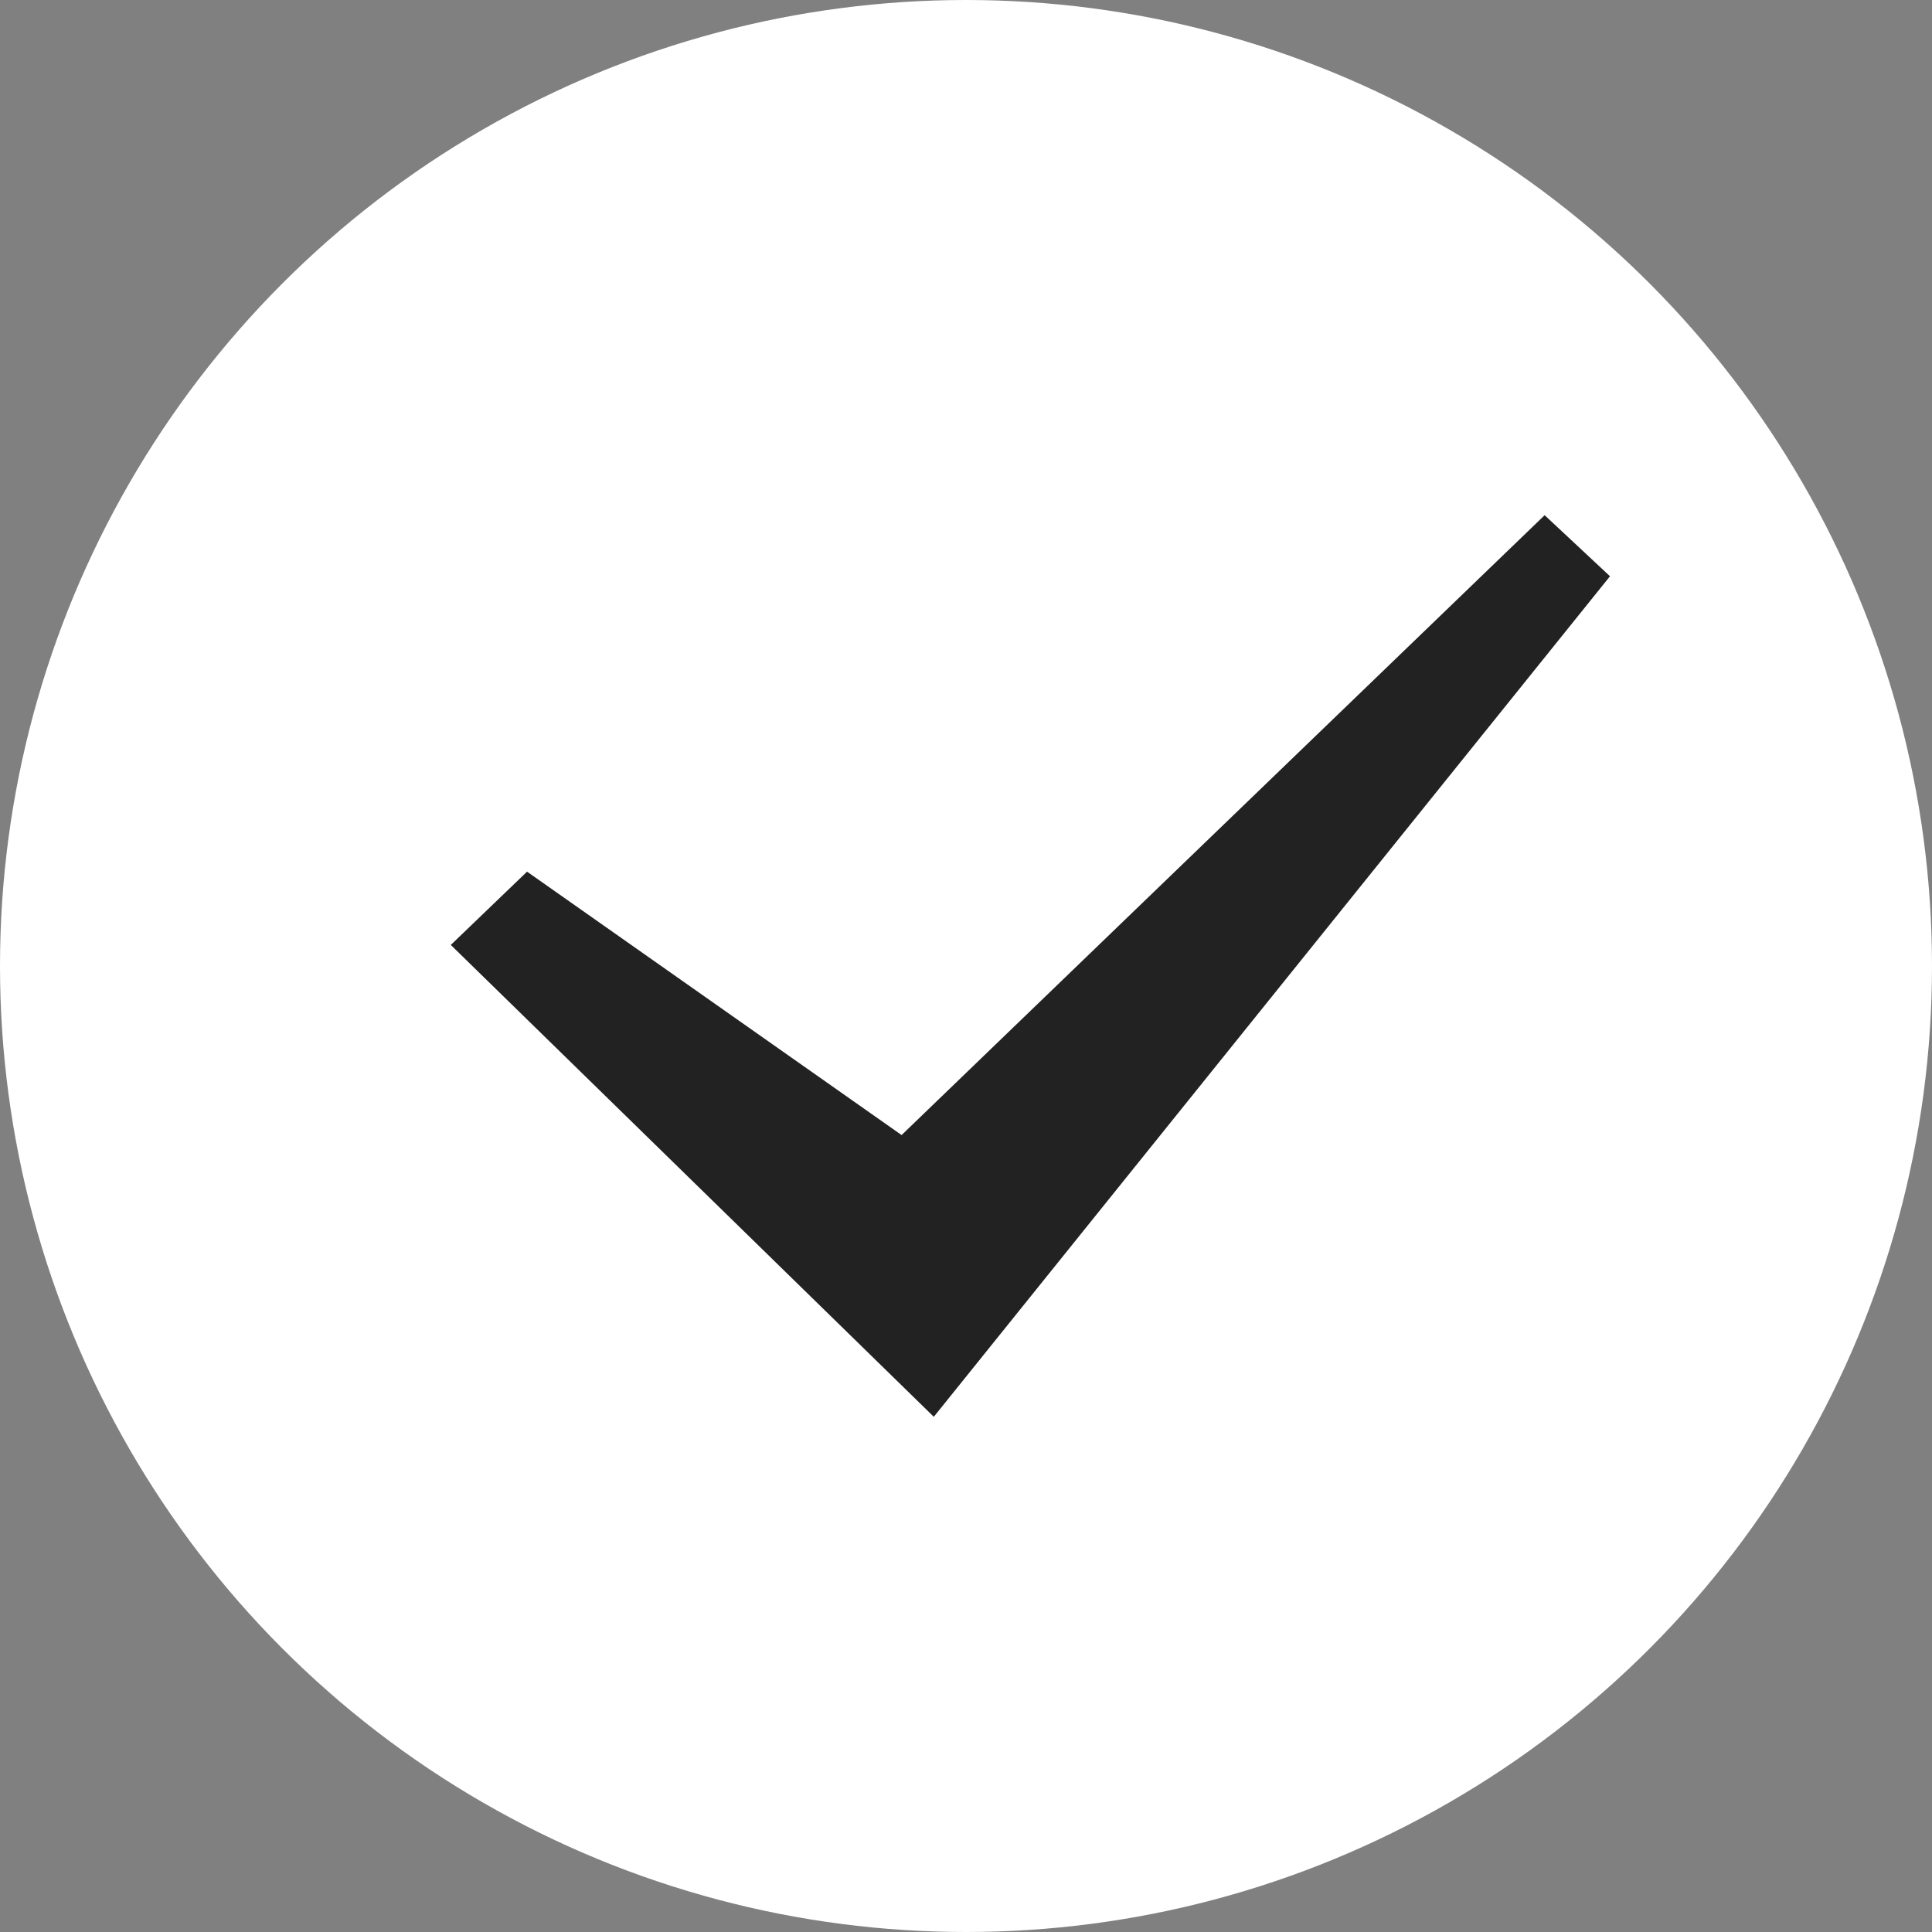 <svg width="30" height="30" viewBox="0 0 30 30" fill="none" xmlns="http://www.w3.org/2000/svg">
<rect x="0" y="0" width="30" height="30" fill="#808080" stroke="none"/>
<circle cx="15" cy="15" r="15" fill="#FFFFFF"/>
<path d="M7 14.673L8.184 13.535L14 17.625L23.985 8L25 8.948L14.5 22L7 14.673Z" fill="#222222"/>
</svg>
